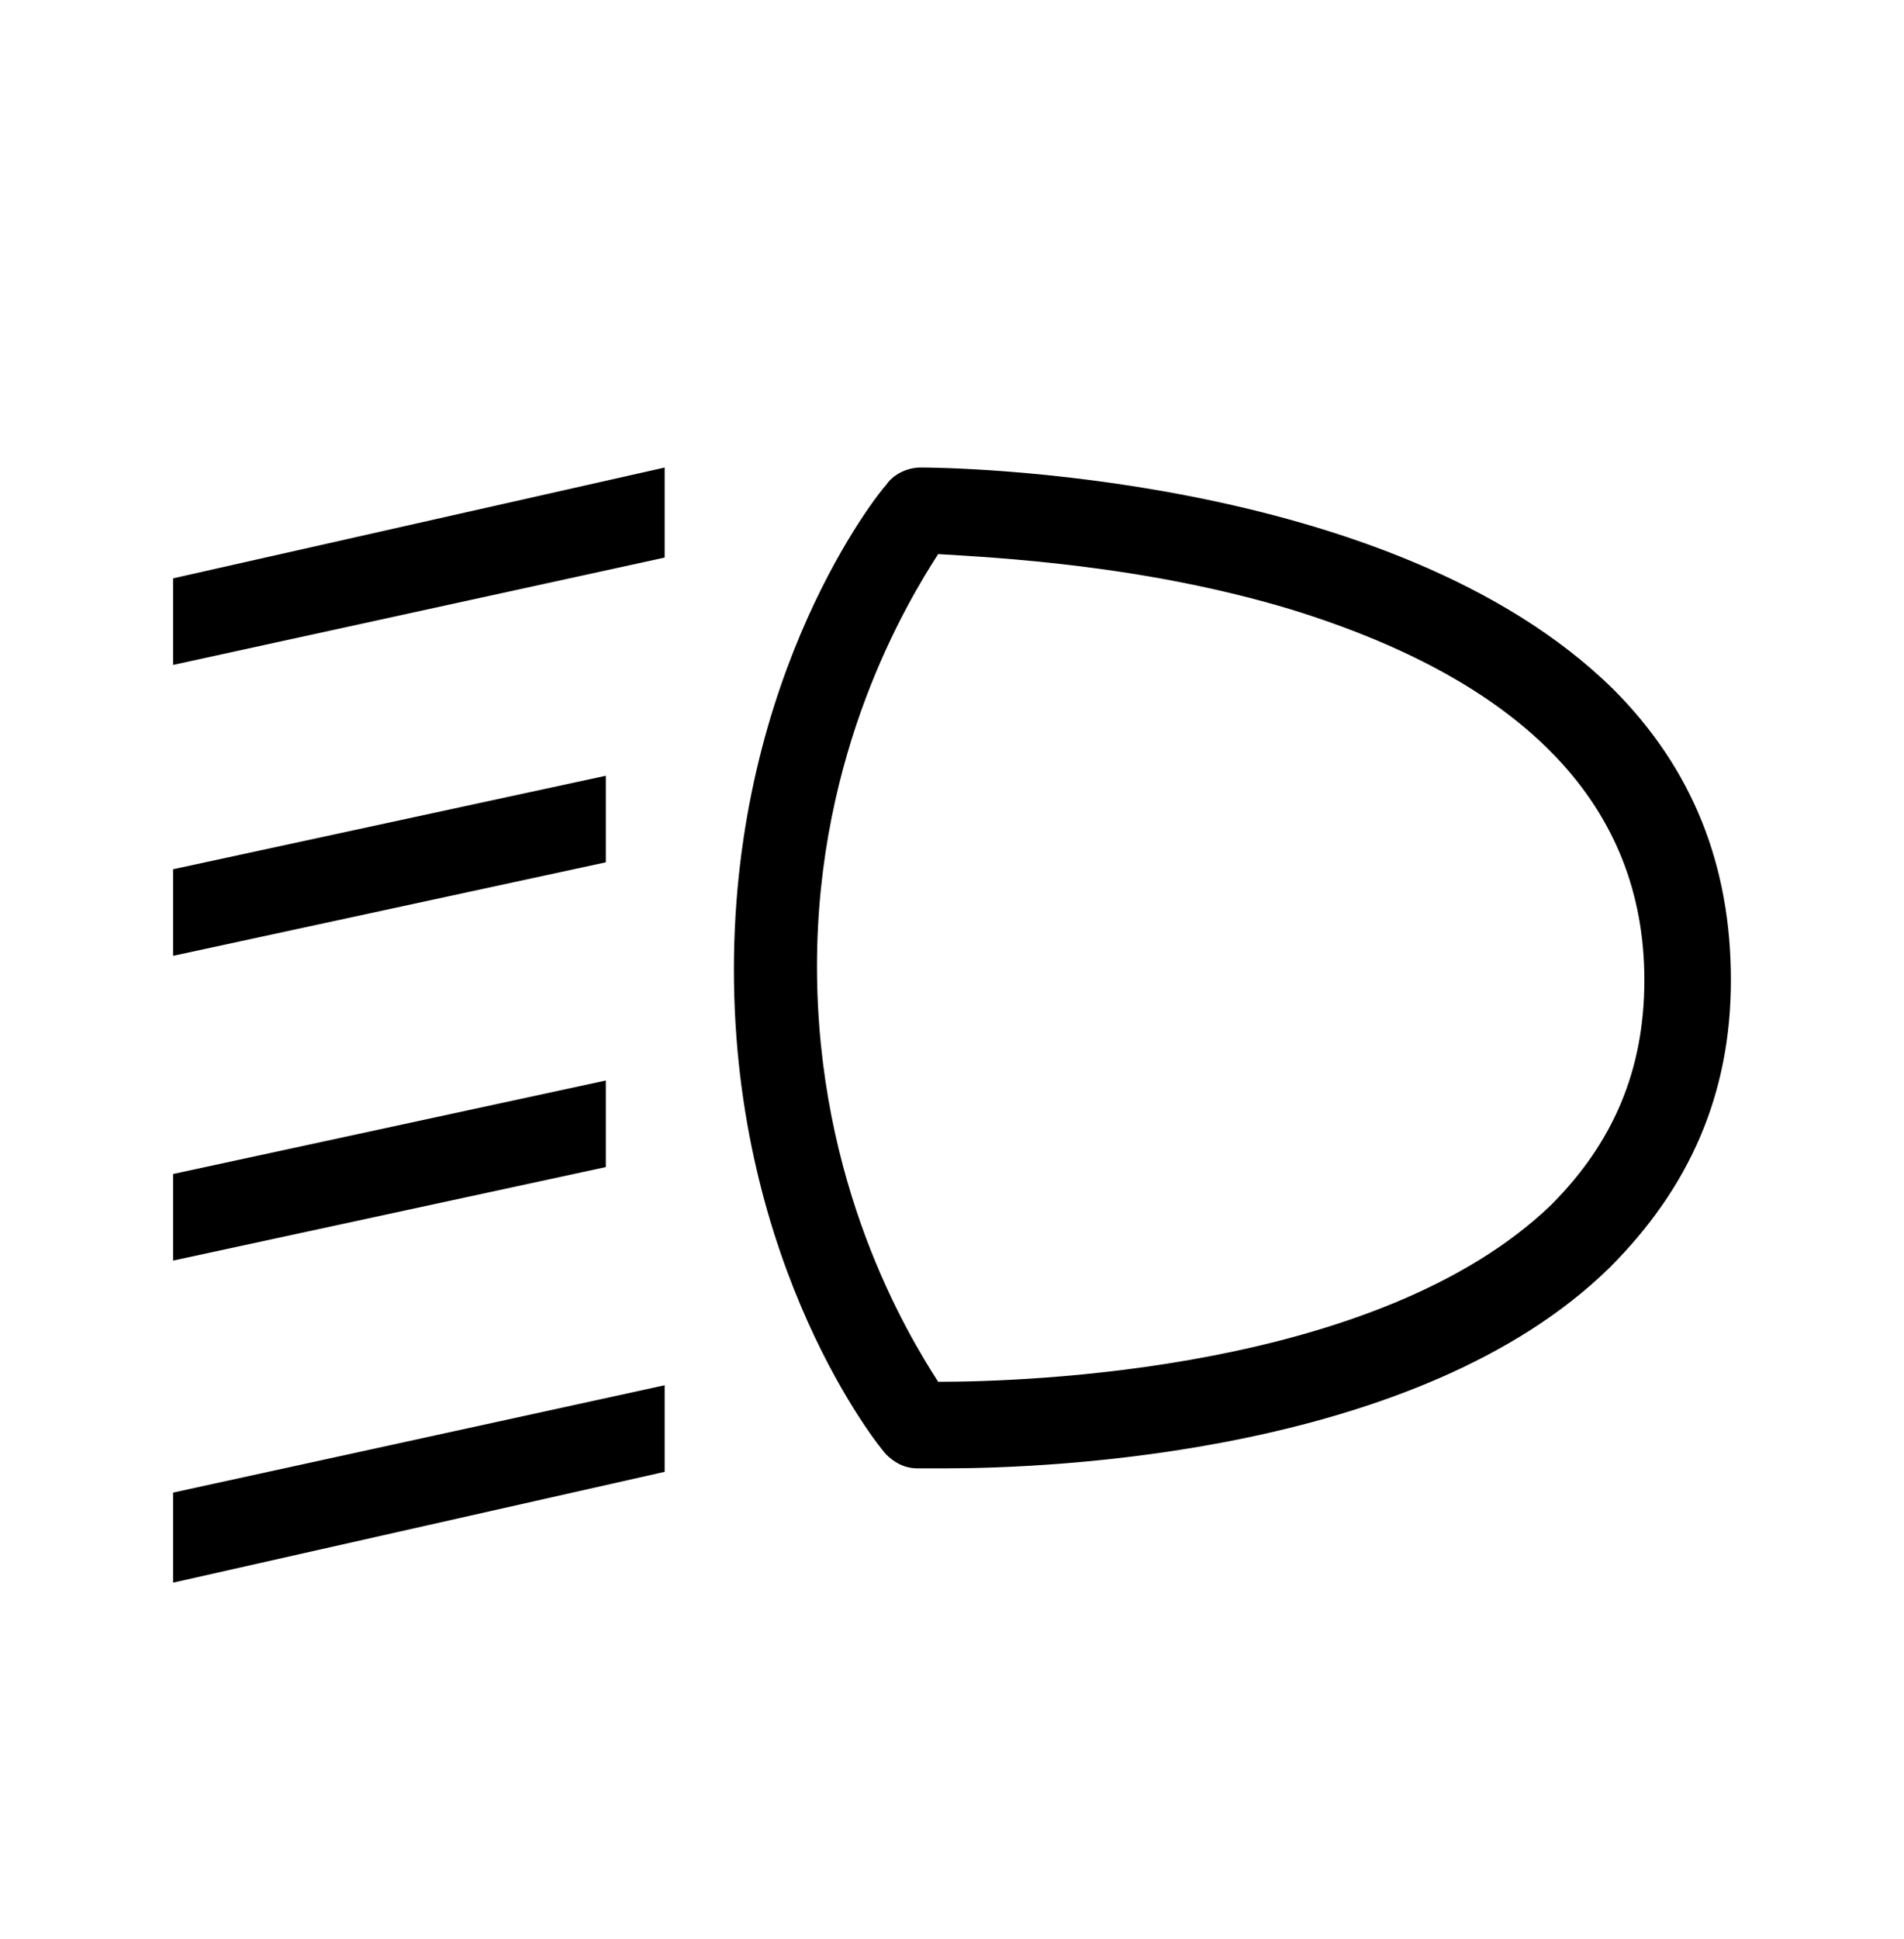 <svg width="55" height="56" viewBox="0 0 55 56" fill="none" xmlns="http://www.w3.org/2000/svg">
<path d="M27.3 42.4C26.8 42.4 26.6 42.4 26.5 42.4C26.1 42.4 25.8 42.2 25.6 42C25.4 41.8 21.2 36.6 21.2 28C21.2 19.4 25.4 14.2 25.6 14C25.8 13.7 26.2 13.5 26.6 13.5C27.2 13.5 40.2 13.6 46.6 19.9C48.9 22.2 50 25 50 28.3C50 31.6 48.8 34.3 46.5 36.6C41 42 30.3 42.4 27.3 42.4ZM27.1 16C26.2 17.4 23.6 21.7 23.6 27.9C23.6 34.2 26.2 38.5 27.1 39.9C29.6 39.9 39.8 39.6 44.8 34.8C46.6 33 47.5 30.9 47.5 28.3C47.5 23.3 44.1 19.7 37.3 17.6C33 16.3 28.7 16.1 27.1 16Z" fill="black"/>
<path d="M19.2 40L5 43.1V45.7L19.2 42.5V40Z" fill="black"/>
<path d="M17.5 31.2L5 33.9V36.4L17.5 33.7V31.2Z" fill="black"/>
<path d="M17.5 22.4L5 25.1V27.6L17.5 24.9V22.4Z" fill="black"/>
<path d="M19.2 13.5L5 16.7V19.2L19.2 16.1V13.5Z" fill="black"/>
</svg>
